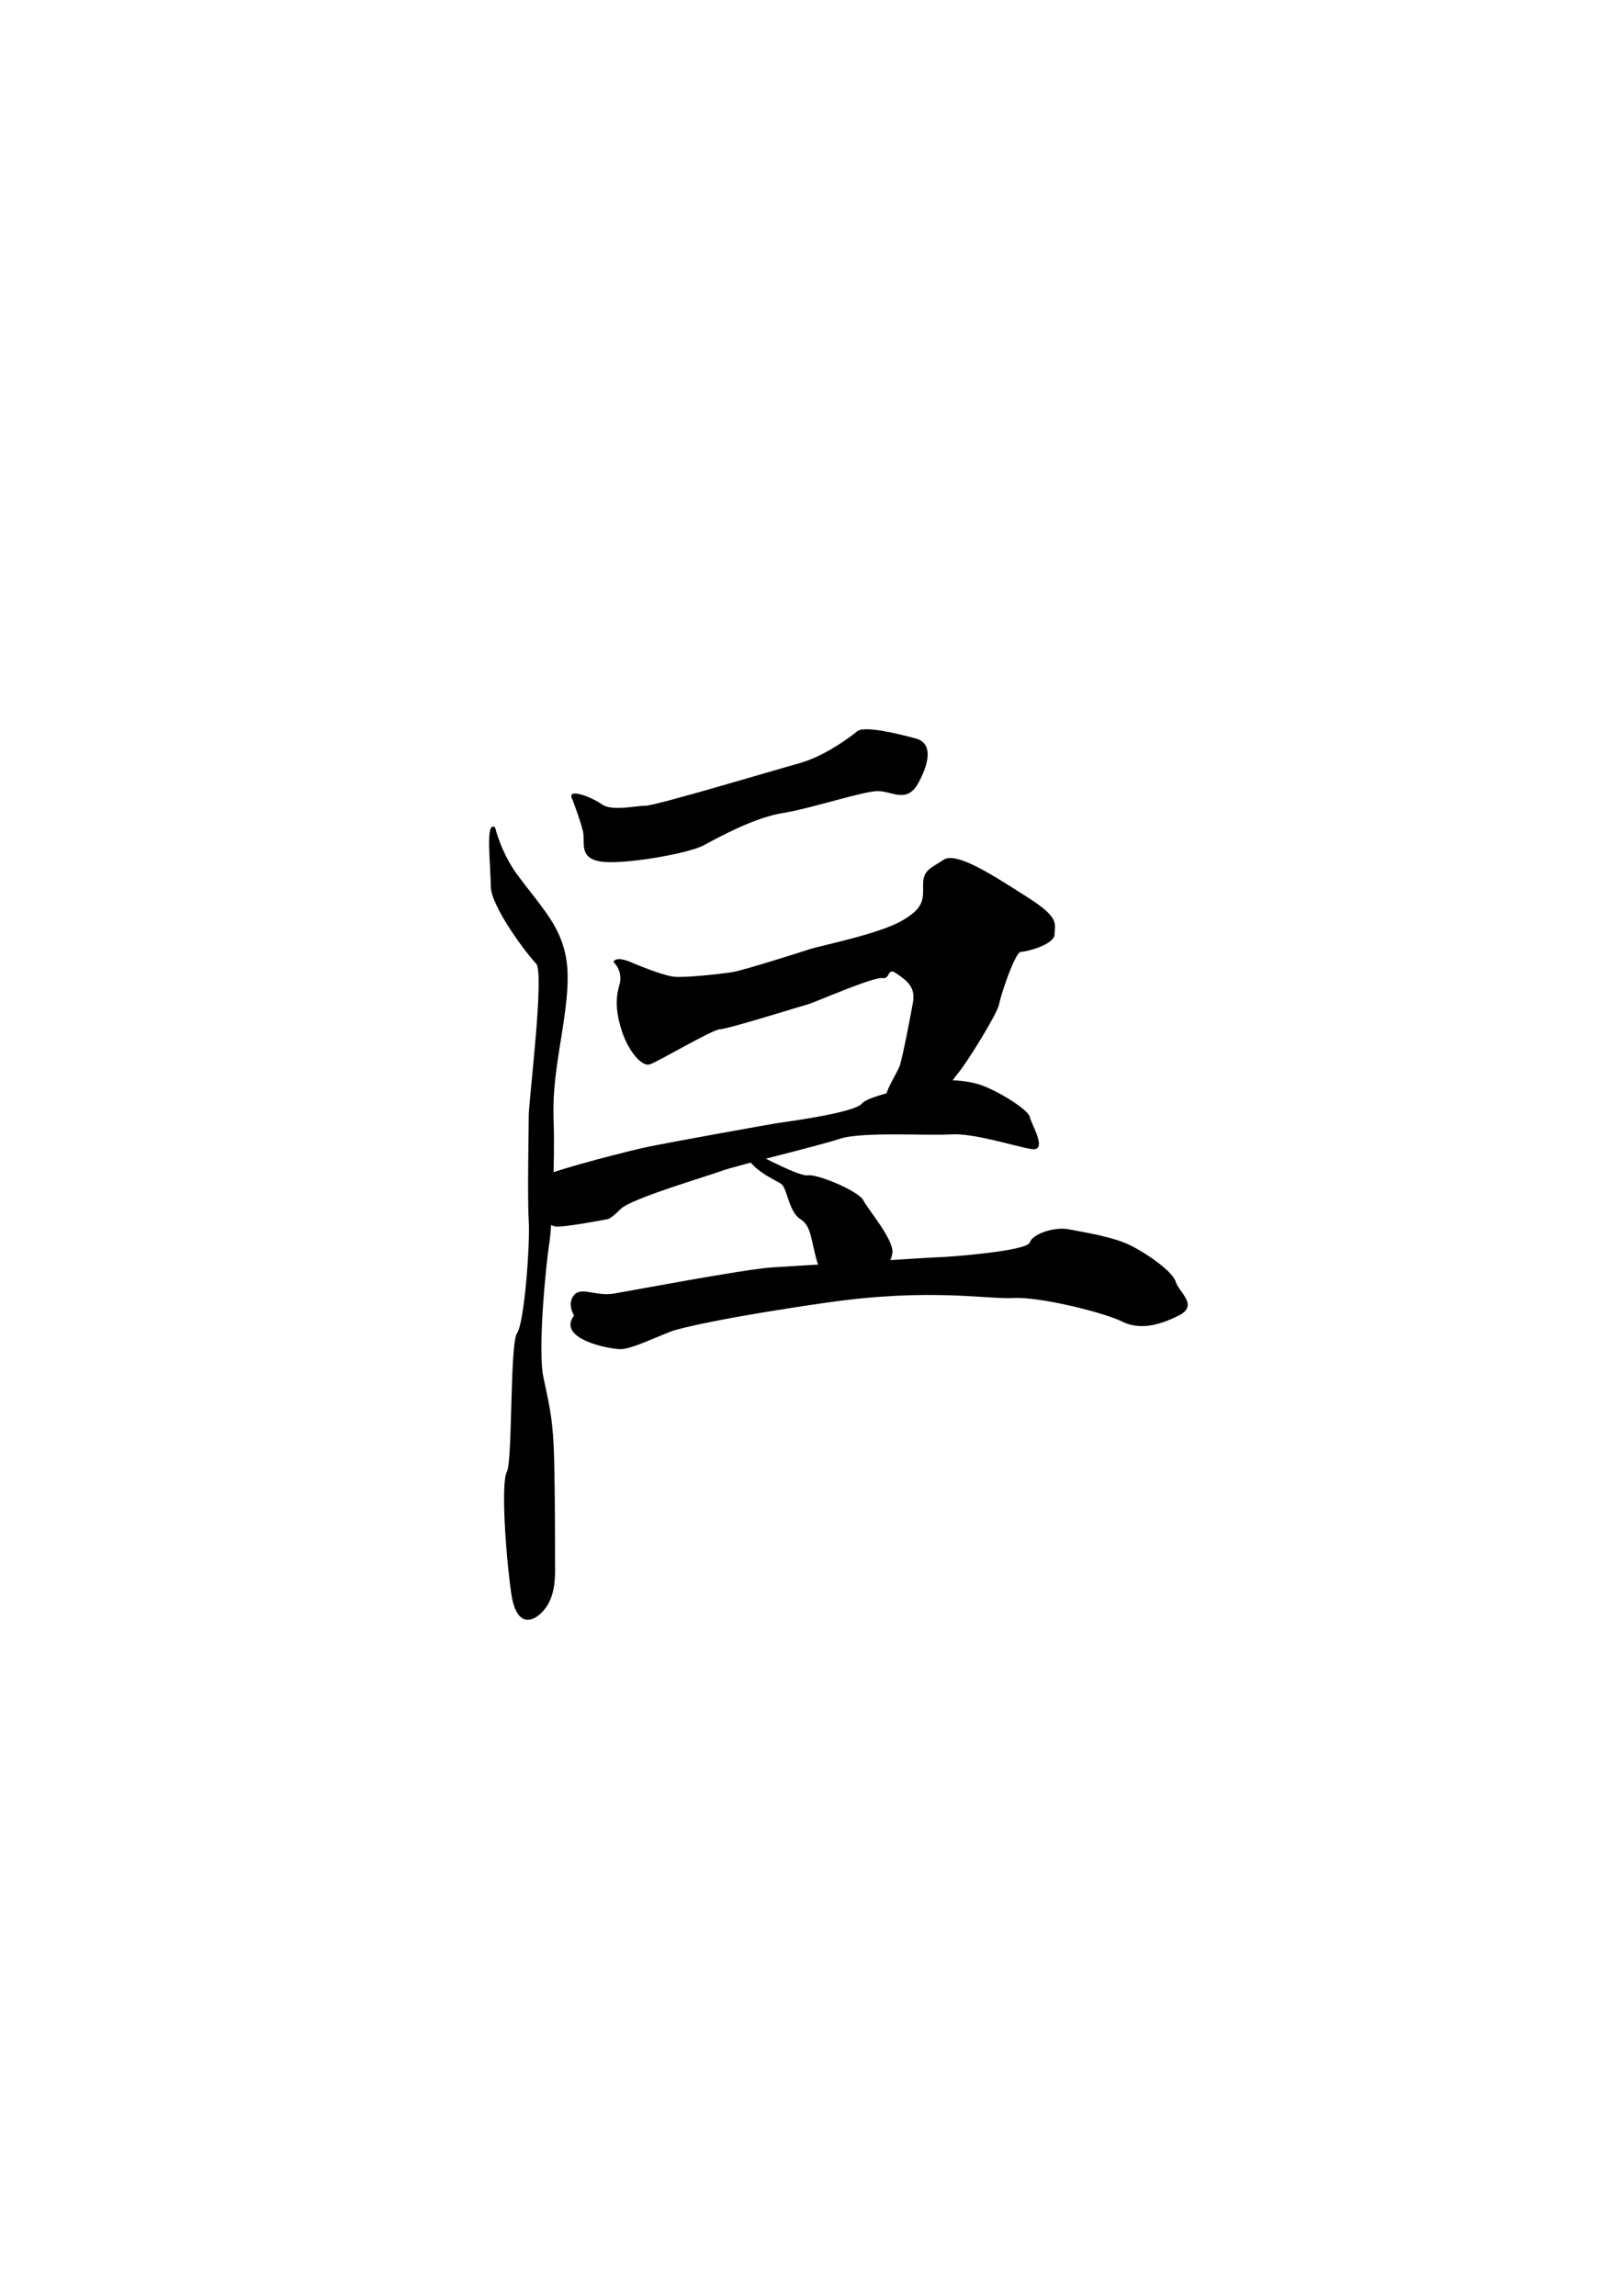 <?xml version="1.0" encoding="UTF-8" standalone="no"?>
<!-- Created with Inkscape (http://www.inkscape.org/) -->

<svg
   xmlns:dc="http://purl.org/dc/elements/1.1/"
   xmlns:cc="http://creativecommons.org/ns#"
   xmlns:rdf="http://www.w3.org/1999/02/22-rdf-syntax-ns#"
   xmlns:svg="http://www.w3.org/2000/svg"
   xmlns="http://www.w3.org/2000/svg"
   xmlns:sodipodi="http://sodipodi.sourceforge.net/DTD/sodipodi-0.dtd"
   xmlns:inkscape="http://www.inkscape.org/namespaces/inkscape"
   width="210mm"
   height="297mm"
   viewBox="0 0 210 297"
   version="1.1"
   id="svg8"
   inkscape:version="0.92.4 (5da689c313, 2019-01-14)"
   sodipodi:docname="U+5DE8.svg">
  <defs
     id="defs2" />
  <sodipodi:namedview
     id="base"
     pagecolor="#ffffff"
     bordercolor="#666666"
     borderopacity="1.0"
     inkscape:pageopacity="0.0"
     inkscape:pageshadow="2"
     inkscape:zoom="1.4"
     inkscape:cx="380.71243"
     inkscape:cy="555.10116"
     inkscape:document-units="mm"
     inkscape:current-layer="layer2"
     showgrid="false"
     inkscape:window-width="1920"
     inkscape:window-height="1051"
     inkscape:window-x="-9"
     inkscape:window-y="-9"
     inkscape:window-maximized="1" />
  <g
     inkscape:groupmode="layer"
     id="layer2"
     inkscape:label="圖層 2">
    <path
       style="fill:#000000;stroke:none;stroke-width:0.265px;stroke-linecap:butt;stroke-linejoin:miter;stroke-opacity:1;fill-opacity:1"
       d="m 74.083,103.476 c 0,0 0.945,2.457 1.323,3.969 0.378,1.512 -0.567,3.402 2.079,3.969 2.646,0.567 11.528,-0.945 13.607,-2.079 2.079,-1.134 6.615,-3.591 10.205,-4.158 3.591,-0.567 10.394,-2.835 12.284,-2.835 1.89,0 3.78,1.701 5.292,-1.134 1.512,-2.835 1.701,-5.103 -0.378,-5.67 -2.079,-0.567 -6.615,-1.701 -7.56,-0.945 -0.945,0.756 -4.158,3.213 -7.56,4.158 -3.402,0.945 -18.521,5.481 -19.844,5.481 -1.323,0 -4.347,0.756 -5.67,-0.189 -1.323,-0.945 -4.725,-2.268 -3.78,-0.567 z"
       id="path22"
       inkscape:connector-curvature="0" />
    <path
       style="fill:#000000;stroke:none;stroke-width:0.265px;stroke-linecap:butt;stroke-linejoin:miter;stroke-opacity:1;fill-opacity:1"
       d="m 64.067,107.067 c 0,0 0.756,3.213 2.835,6.048 2.079,2.835 4.347,5.292 5.481,7.938 1.134,2.646 1.323,5.103 0.756,9.638 -0.567,4.536 -1.701,9.071 -1.512,14.174 0.189,5.103 -0.189,13.796 -0.567,16.064 -0.378,2.268 -1.512,13.607 -0.756,17.198 0.756,3.591 1.134,5.103 1.323,8.693 0.189,3.591 0.189,13.985 0.189,15.119 0,1.134 0.189,3.78 -0.945,5.67 -1.134,1.89 -3.969,3.78 -4.725,-1.512 -0.756,-5.292 -1.323,-14.363 -0.567,-15.686 0.756,-1.323 0.378,-16.631 1.323,-17.954 0.945,-1.323 1.701,-11.528 1.512,-14.552 -0.189,-3.024 0,-11.717 0,-13.607 0,-1.89 2.079,-18.521 0.945,-19.655 -1.134,-1.134 -5.859,-7.371 -5.859,-10.016 0,-2.646 -0.756,-8.693 0.567,-7.56 z"
       id="path24"
       inkscape:connector-curvature="0" />
    <path
       style="fill:#000000;stroke:none;stroke-width:0.265px;stroke-linecap:butt;stroke-linejoin:miter;stroke-opacity:1;fill-opacity:1"
       d="m 79.375,124.454 c 0,0 1.323,1.134 0.756,3.024 -0.567,1.89 -0.378,3.78 0.378,6.048 0.756,2.268 2.457,4.536 3.591,4.158 1.134,-0.378 8.126,-4.536 9.071,-4.536 0.945,0 10.583,-3.024 11.339,-3.213 0.756,-0.189 8.504,-3.591 9.638,-3.402 1.134,0.189 0.567,-1.512 1.89,-0.567 1.323,0.945 2.457,1.701 2.079,3.78 -0.378,2.079 -1.323,6.993 -1.701,8.126 -0.378,1.134 -2.646,4.158 -1.701,5.481 0.945,1.323 0.378,4.158 3.024,2.646 2.646,-1.512 5.103,-5.859 6.237,-7.182 1.134,-1.323 5.103,-7.749 5.292,-8.882 0.189,-1.134 2.079,-6.804 2.835,-6.804 0.756,0 4.347,-0.945 4.347,-2.268 0,-1.323 0.756,-2.079 -3.402,-4.725 -4.158,-2.646 -9.26,-6.048 -10.961,-4.914 -1.701,1.134 -2.646,1.323 -2.646,3.213 0,1.89 0.189,3.024 -2.835,4.725 -3.024,1.701 -10.583,3.213 -11.717,3.591 -1.134,0.378 -8.882,2.835 -10.205,3.024 -1.323,0.189 -6.048,0.756 -7.56,0.567 -1.512,-0.189 -5.103,-1.701 -5.103,-1.701 0,0 -2.268,-1.134 -2.646,-0.189 z"
       id="path26"
       inkscape:connector-curvature="0" />
    <path
       style="fill:#000000;stroke:none;stroke-width:0.265px;stroke-linecap:butt;stroke-linejoin:miter;stroke-opacity:1;fill-opacity:1"
       d="m 69.548,153.747 c 0,0 -1.323,-0.756 0.945,-1.701 2.268,-0.945 10.961,-3.213 13.796,-3.78 2.835,-0.567 15.308,-2.835 16.631,-3.024 1.323,-0.189 9.638,-1.323 10.583,-2.457 0.945,-1.134 6.804,-2.079 8.126,-2.646 1.323,-0.567 4.914,-0.567 7.182,0.189 2.268,0.756 6.237,3.213 6.426,4.158 0.189,0.945 2.457,4.536 0.189,4.158 -2.268,-0.378 -7.371,-2.079 -10.394,-1.89 -3.024,0.189 -11.528,-0.378 -14.363,0.567 -2.835,0.945 -13.229,3.402 -15.308,4.158 -2.079,0.756 -11.717,3.591 -13.04,4.914 -1.323,1.323 -1.701,1.323 -1.701,1.323 0,0 -5.859,1.134 -6.804,0.945 -0.945,-0.189 -3.591,-2.079 -2.268,-4.914 z"
       id="path28"
       inkscape:connector-curvature="0" />
    <path
       style="fill:#000000;stroke:none;stroke-width:0.265px;stroke-linecap:butt;stroke-linejoin:miter;stroke-opacity:1;fill-opacity:1"
       d="m 96.384,148.455 c 0,0 6.804,3.78 8.126,3.591 1.323,-0.189 6.615,2.079 7.182,3.213 0.567,1.134 3.969,5.103 3.78,6.804 -0.189,1.701 -2.079,3.402 -3.78,3.78 -1.701,0.378 -4.914,0.756 -5.859,-2.268 -0.945,-3.024 -0.756,-4.914 -2.268,-5.859 -1.512,-0.945 -1.701,-3.969 -2.457,-4.536 -0.756,-0.567 -4.725,-2.079 -4.725,-4.725 z"
       id="path30"
       inkscape:connector-curvature="0" />
    <path
       style="fill:#000000;stroke:none;stroke-width:0.265px;stroke-linecap:butt;stroke-linejoin:miter;stroke-opacity:1;fill-opacity:1"
       d="m 74.272,170.189 c 0,0 -0.945,-1.512 0,-2.646 0.945,-1.134 2.835,0.189 5.103,-0.189 2.268,-0.378 17.198,-3.213 20.6,-3.402 3.402,-0.189 20.978,-1.323 21.734,-1.323 0.756,0 11.15,-0.756 11.528,-1.89 0.378,-1.134 3.213,-2.079 5.103,-1.701 1.89,0.378 5.67,0.945 7.938,2.079 2.268,1.134 5.481,3.402 5.859,4.725 0.378,1.323 3.024,3.024 0.378,4.347 -2.646,1.323 -5.103,1.89 -7.371,0.756 -2.268,-1.134 -10.583,-3.213 -13.985,-3.024 -3.402,0.189 -10.772,-1.323 -24.001,0.567 -13.229,1.89 -18.521,3.213 -19.844,3.591 -1.323,0.378 -5.481,2.457 -6.993,2.457 -1.512,0 -8.315,-1.323 -6.048,-4.347 z"
       id="path32"
       inkscape:connector-curvature="0" />
  </g>
</svg>
